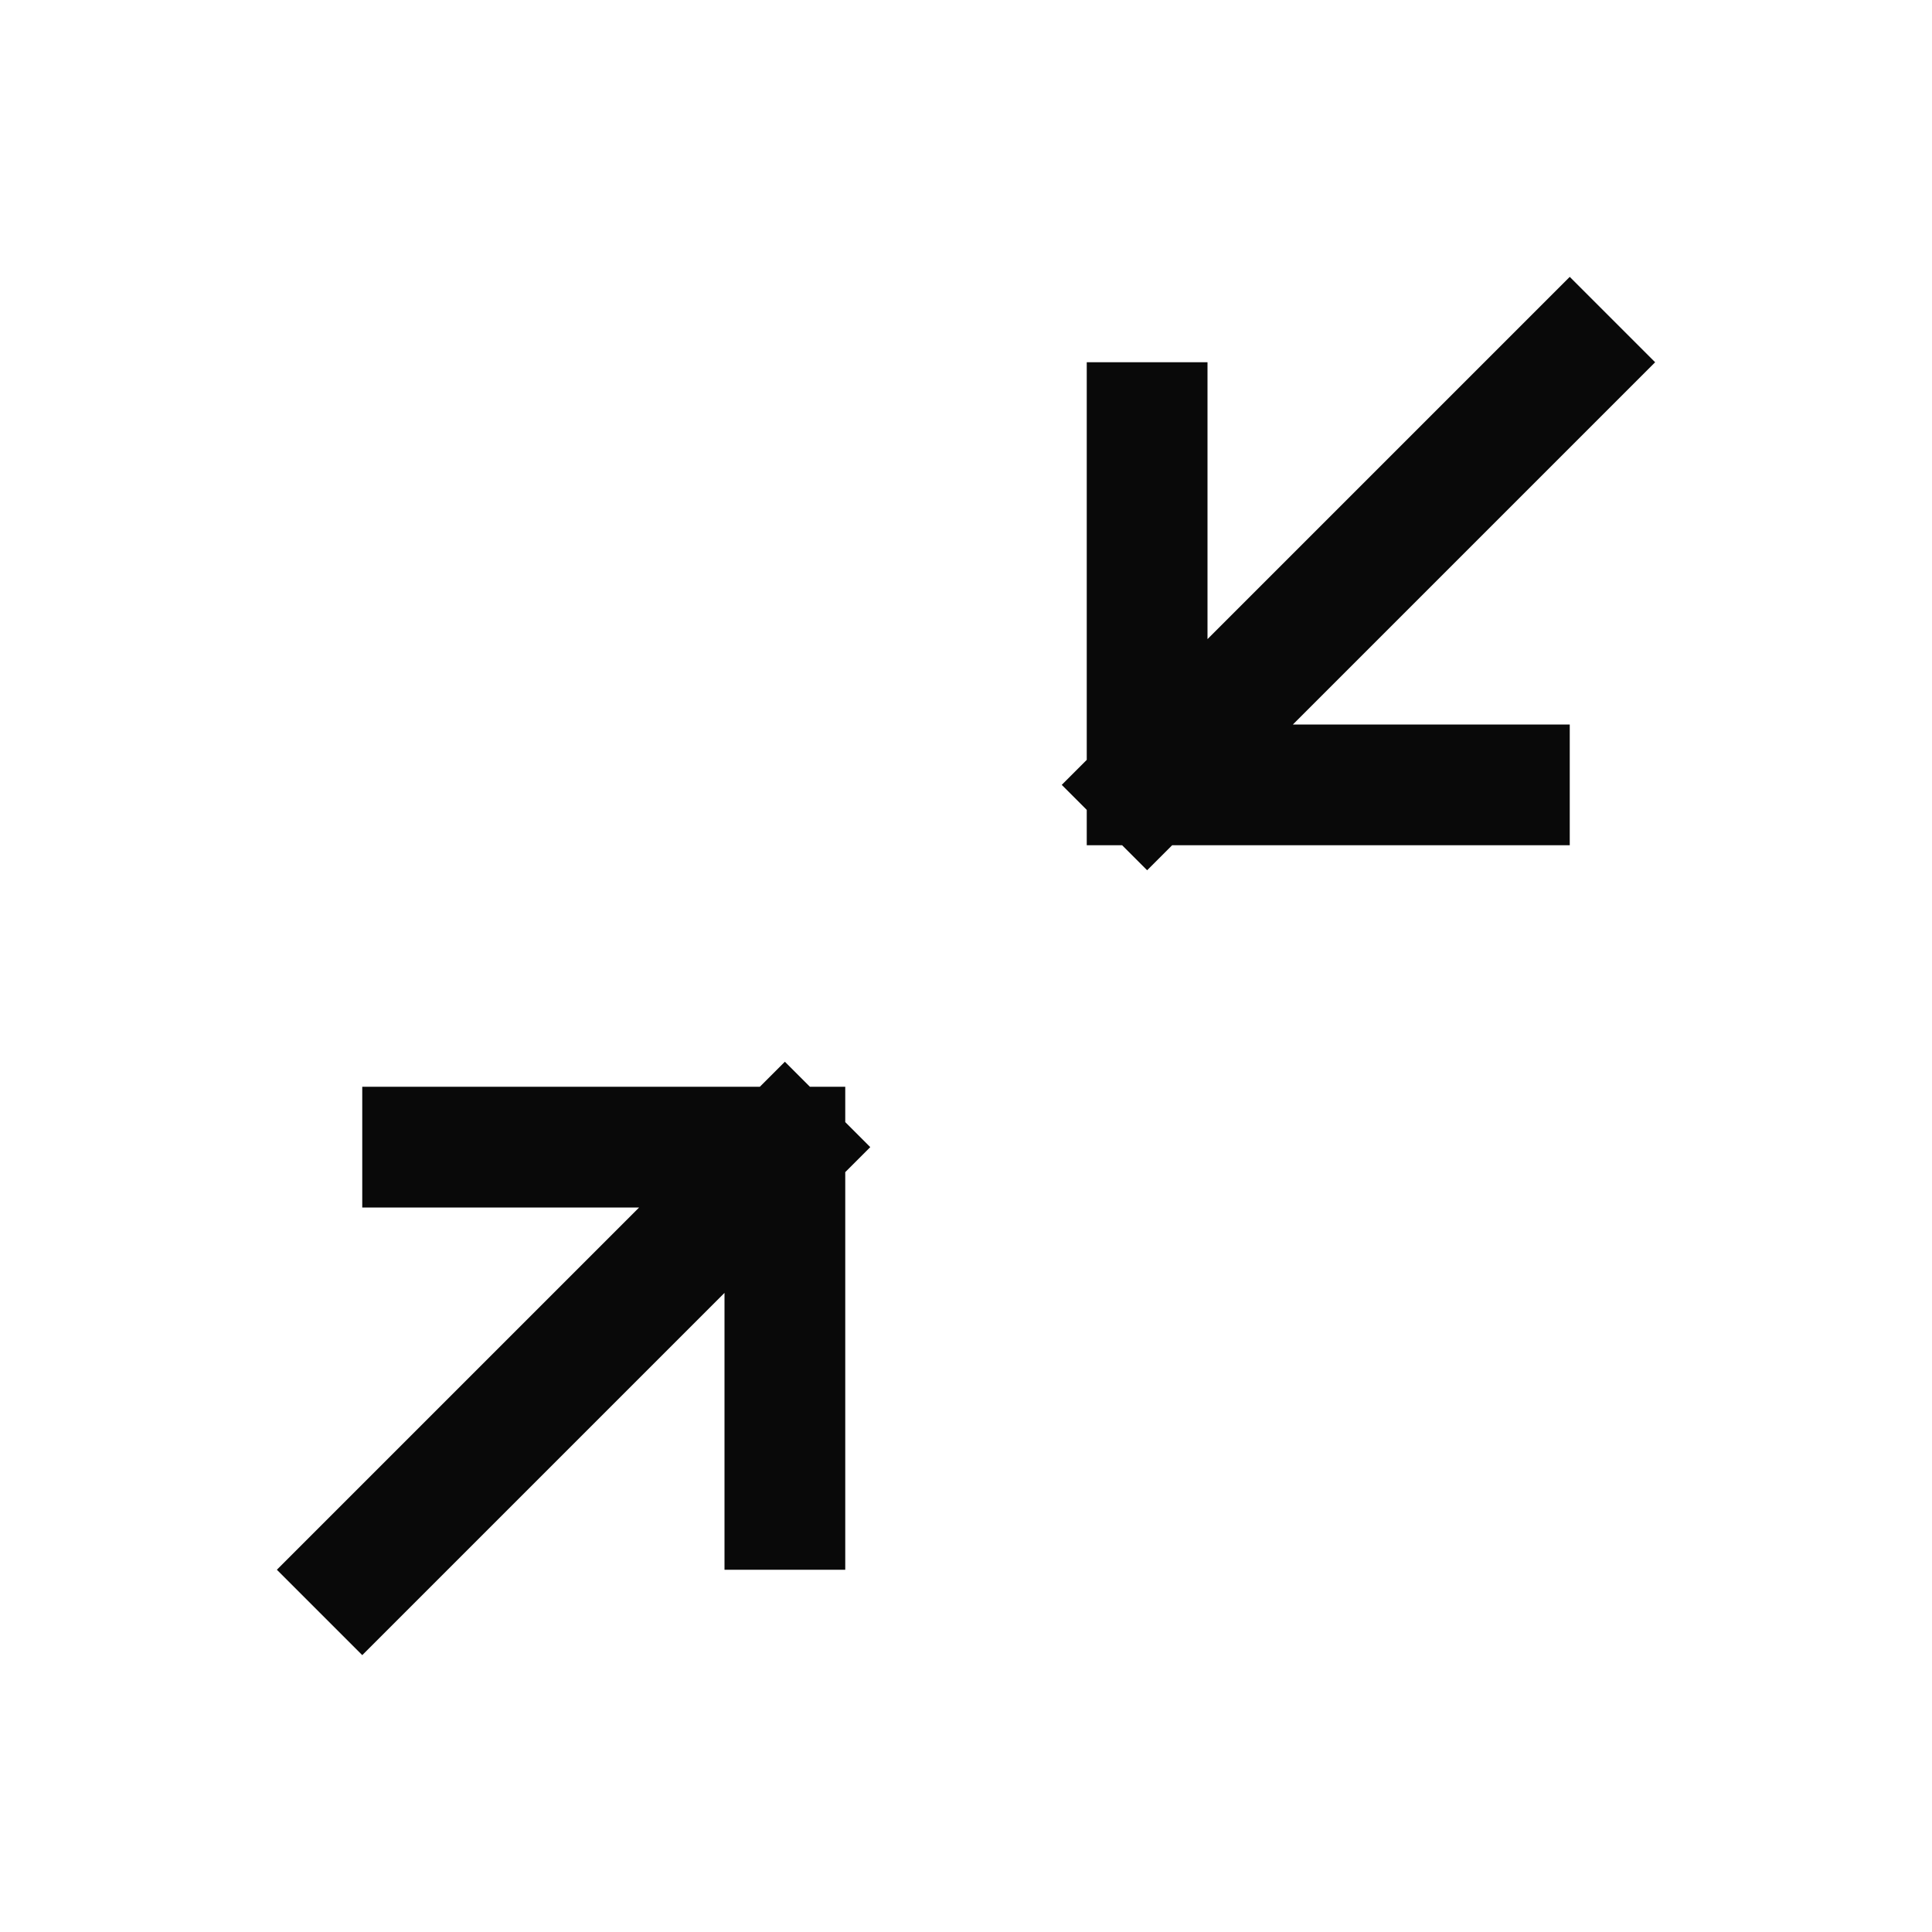 <svg width="16" height="16" viewBox="0 0 16 16" fill="none" xmlns="http://www.w3.org/2000/svg">
<path d="M9.5 3.5C9.5 4.672 9.5 6.5 9.5 6.5M9.5 6.5H12.5M9.5 6.5C9.5 6.5 11.633 4.367 13 3" stroke="#090909" stroke-linecap="square"/>
<path d="M6.5 12.5V9.5M6.5 9.5H3.5M6.5 9.5C6.5 9.5 4.367 11.633 3 13" stroke="#090909" stroke-linecap="square"/>
</svg>
